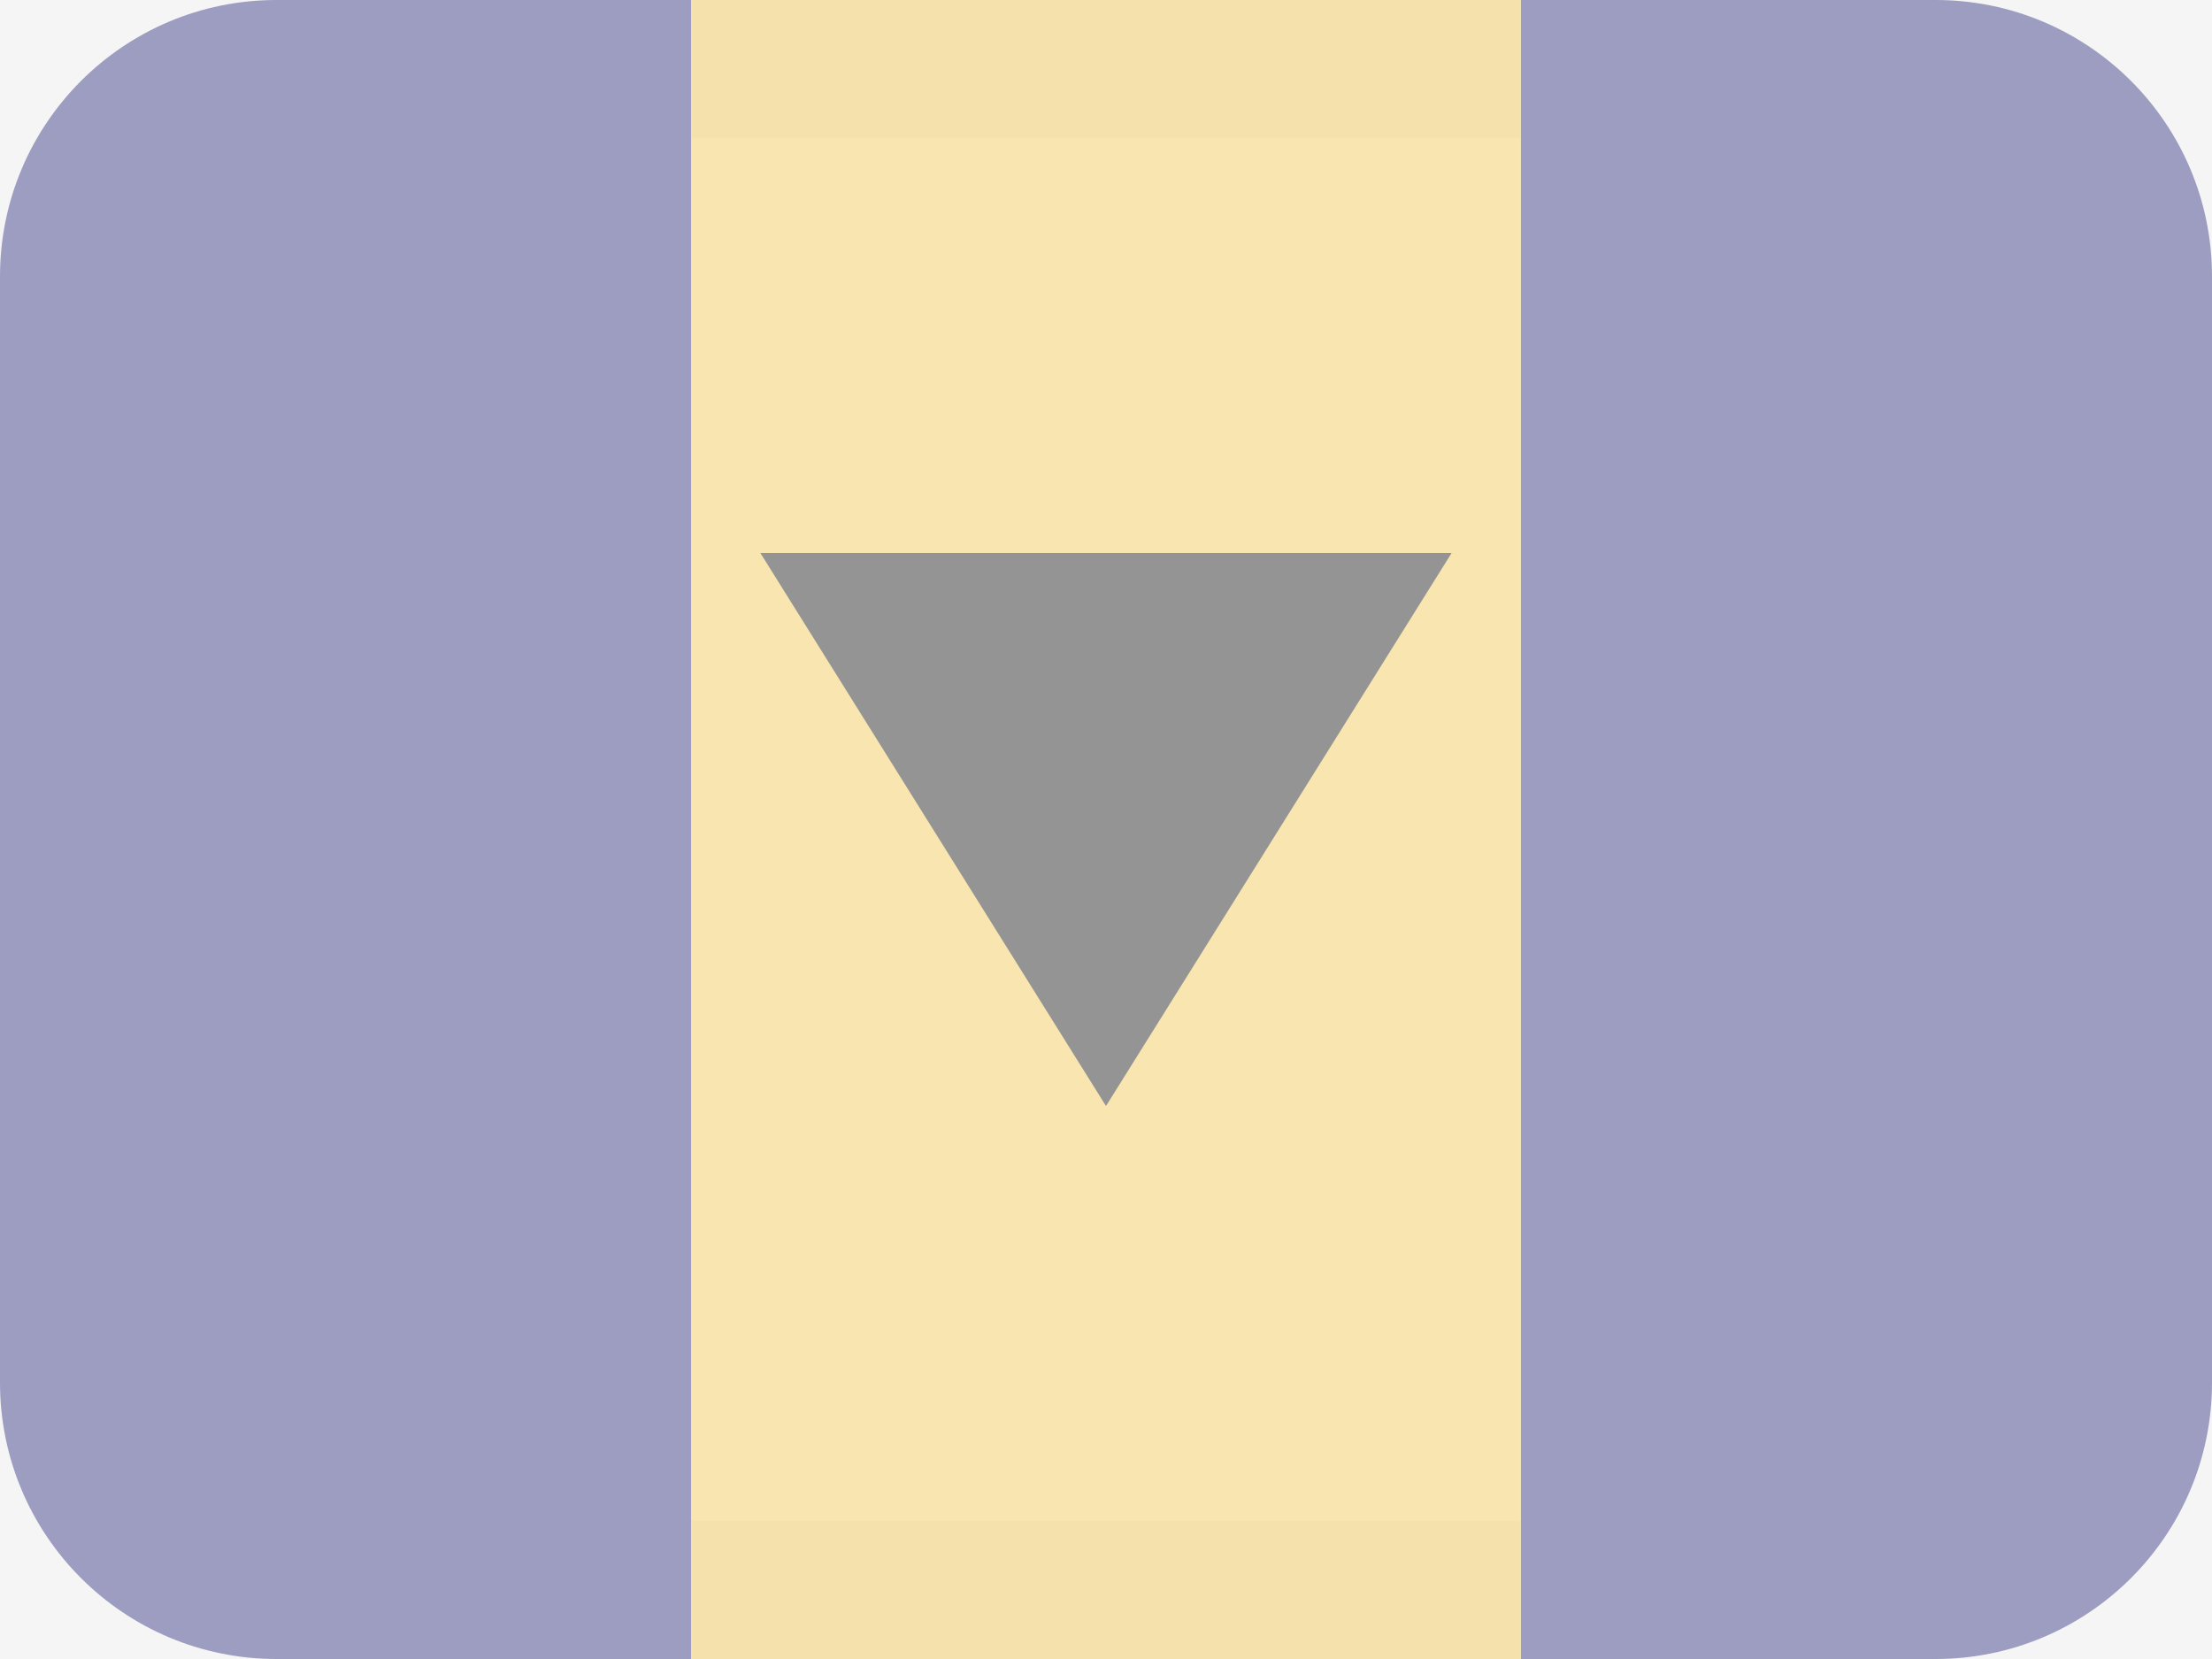 <svg width="16" height="12" viewBox="0 0 16 12" fill="none" xmlns="http://www.w3.org/2000/svg">
<rect width="16" height="12" fill="#F5F5F5"/>
<g opacity="0.5">
<path fill-rule="evenodd" clip-rule="evenodd" d="M0 2C0 0.895 0.895 0 2 0H5V12H2C0.895 12 0 11.105 0 10V2ZM11 12V0H14C15.105 0 16 0.895 16 2V10C16 11.105 15.105 12 14 12H11Z" fill="#43458B"/>
<path fill-rule="evenodd" clip-rule="evenodd" d="M5 0V12H11V0H5Z" fill="#FCD669"/>
<path fill-rule="evenodd" clip-rule="evenodd" d="M8 8L5.5 4H10.5L8 8Z" fill="#333333"/>
<path fill-rule="evenodd" clip-rule="evenodd" d="M11 0H5V1H11V0ZM5 11V12H11V11H5Z" fill="#A68527" fill-opacity="0.1"/>
</g>
</svg>
